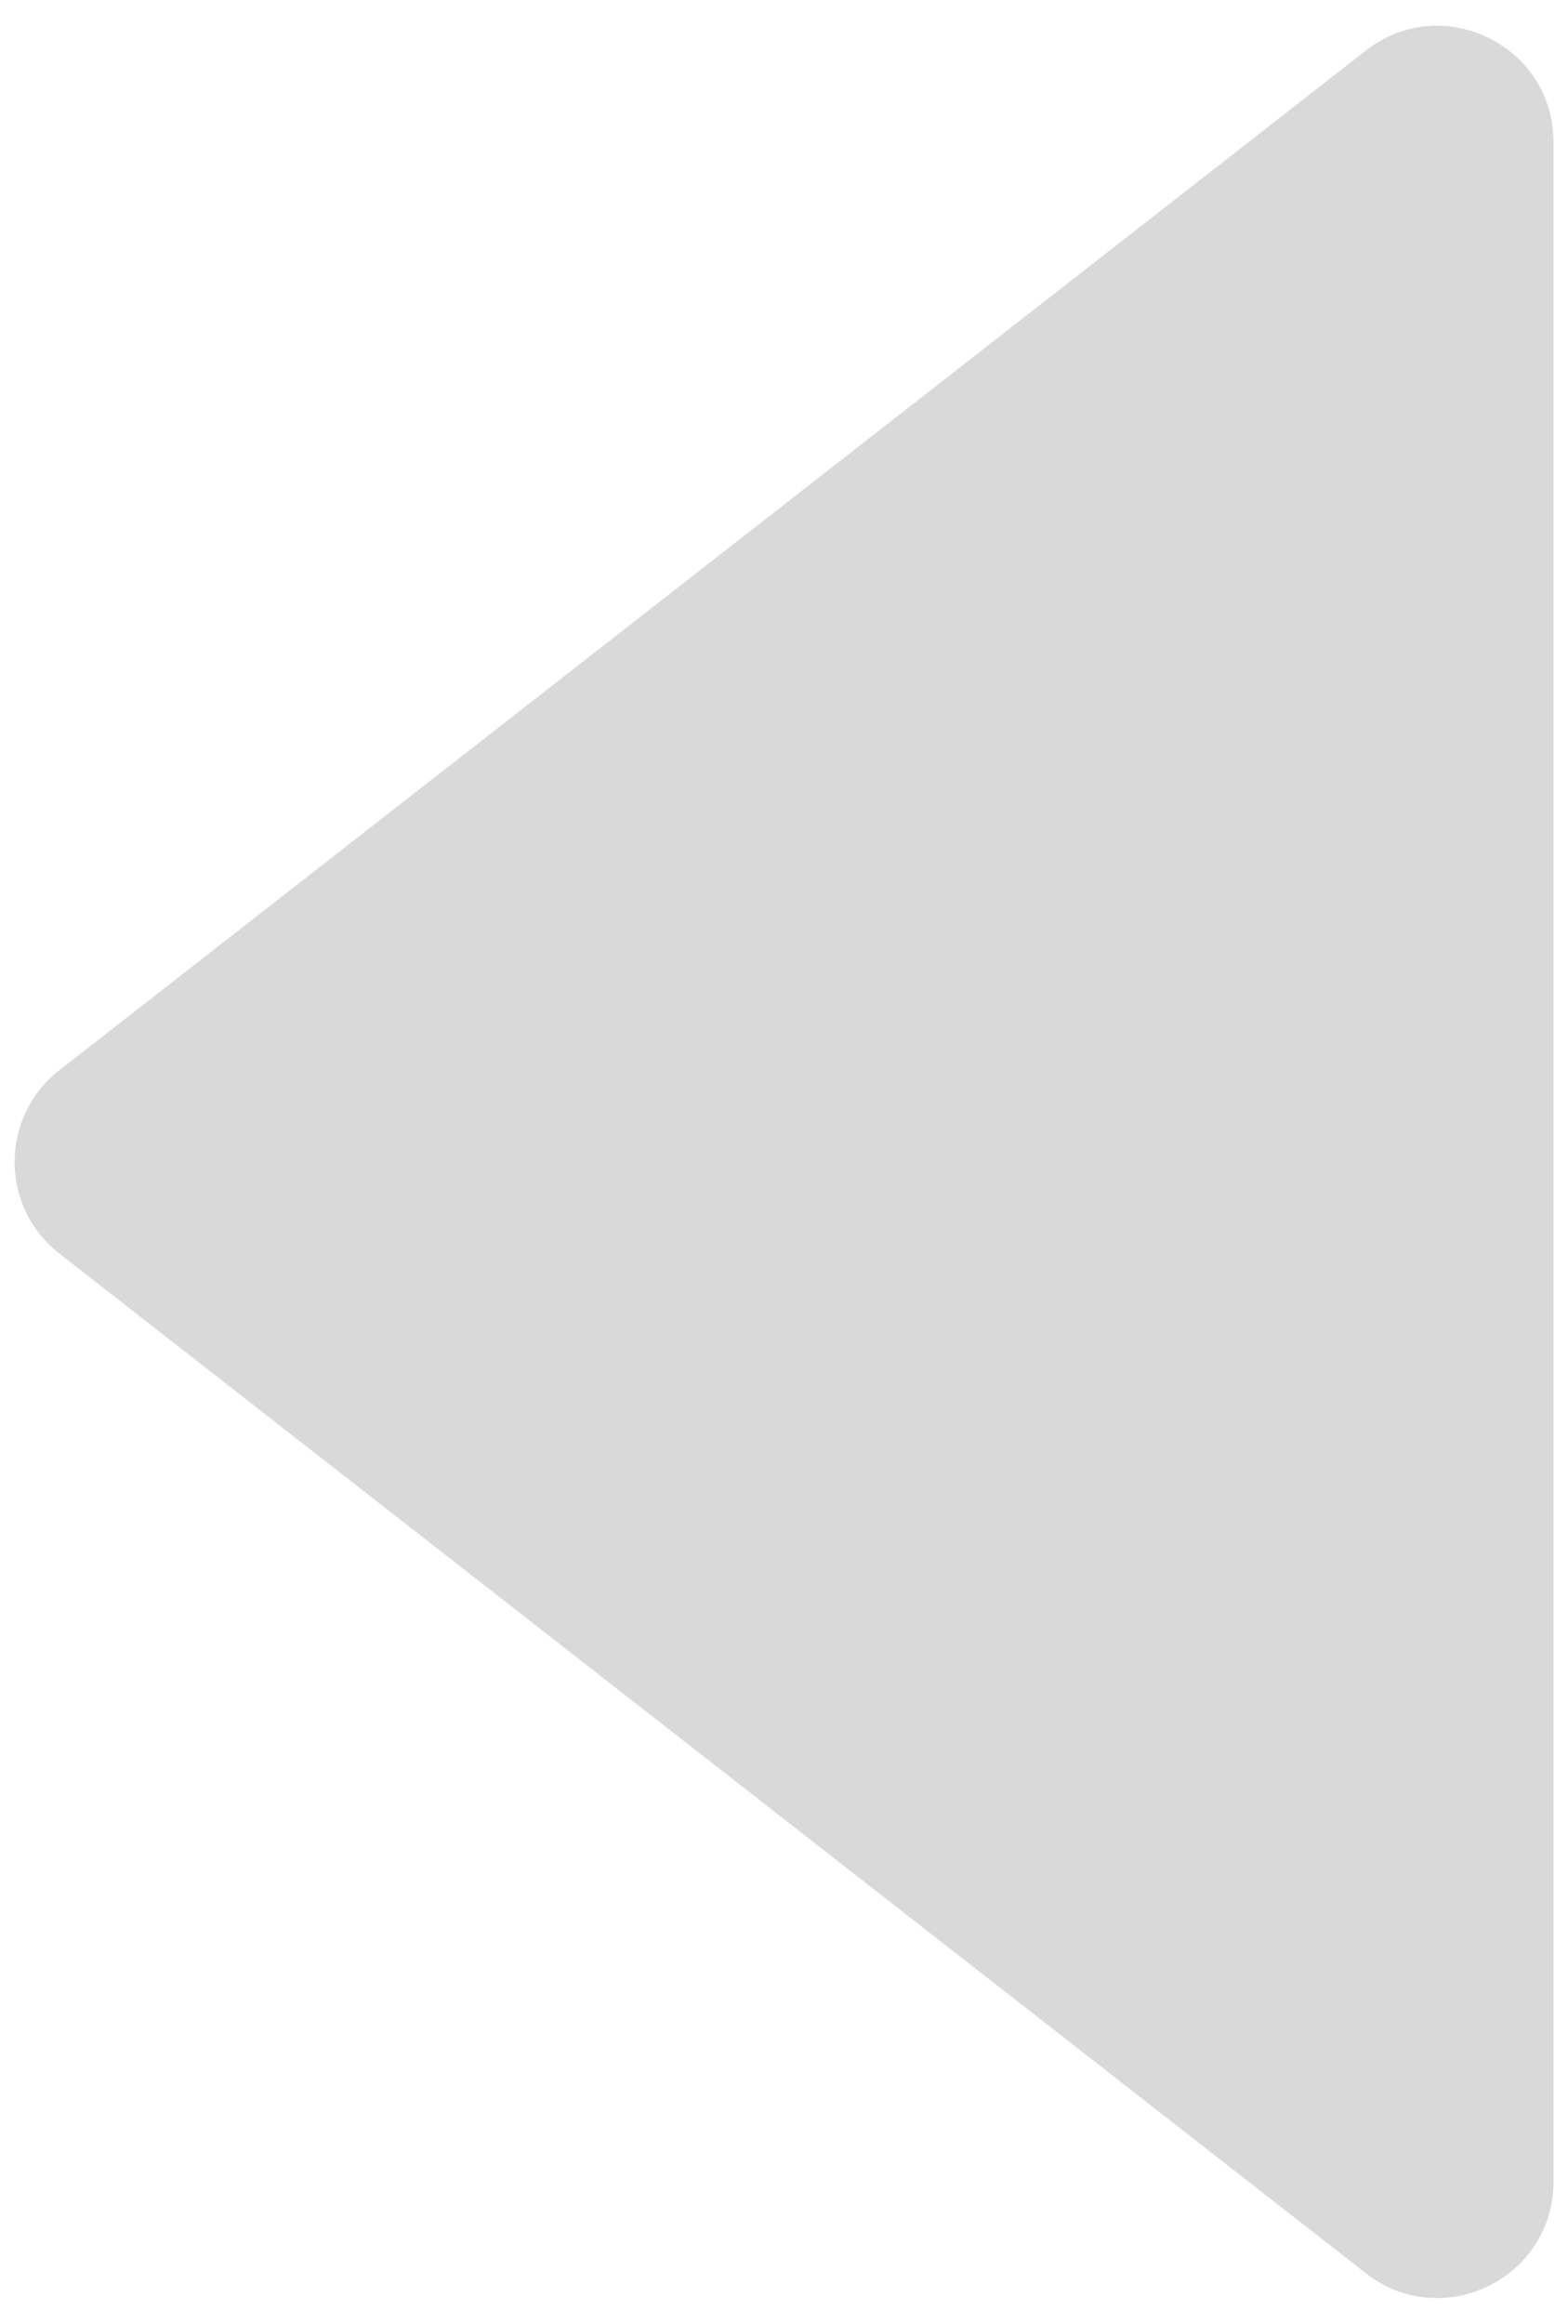 <svg width="27" height="40" viewBox="0 0 27 40" fill="none" xmlns="http://www.w3.org/2000/svg">
<path d="M1.021 18.423C-0.005 19.224 -0.005 20.776 1.021 21.577L23.52 39.13C24.833 40.155 26.75 39.219 26.75 37.553V2.446C26.75 0.781 24.833 -0.155 23.52 0.87L1.021 18.423Z" fill="#D9D9D9"/>
</svg>
